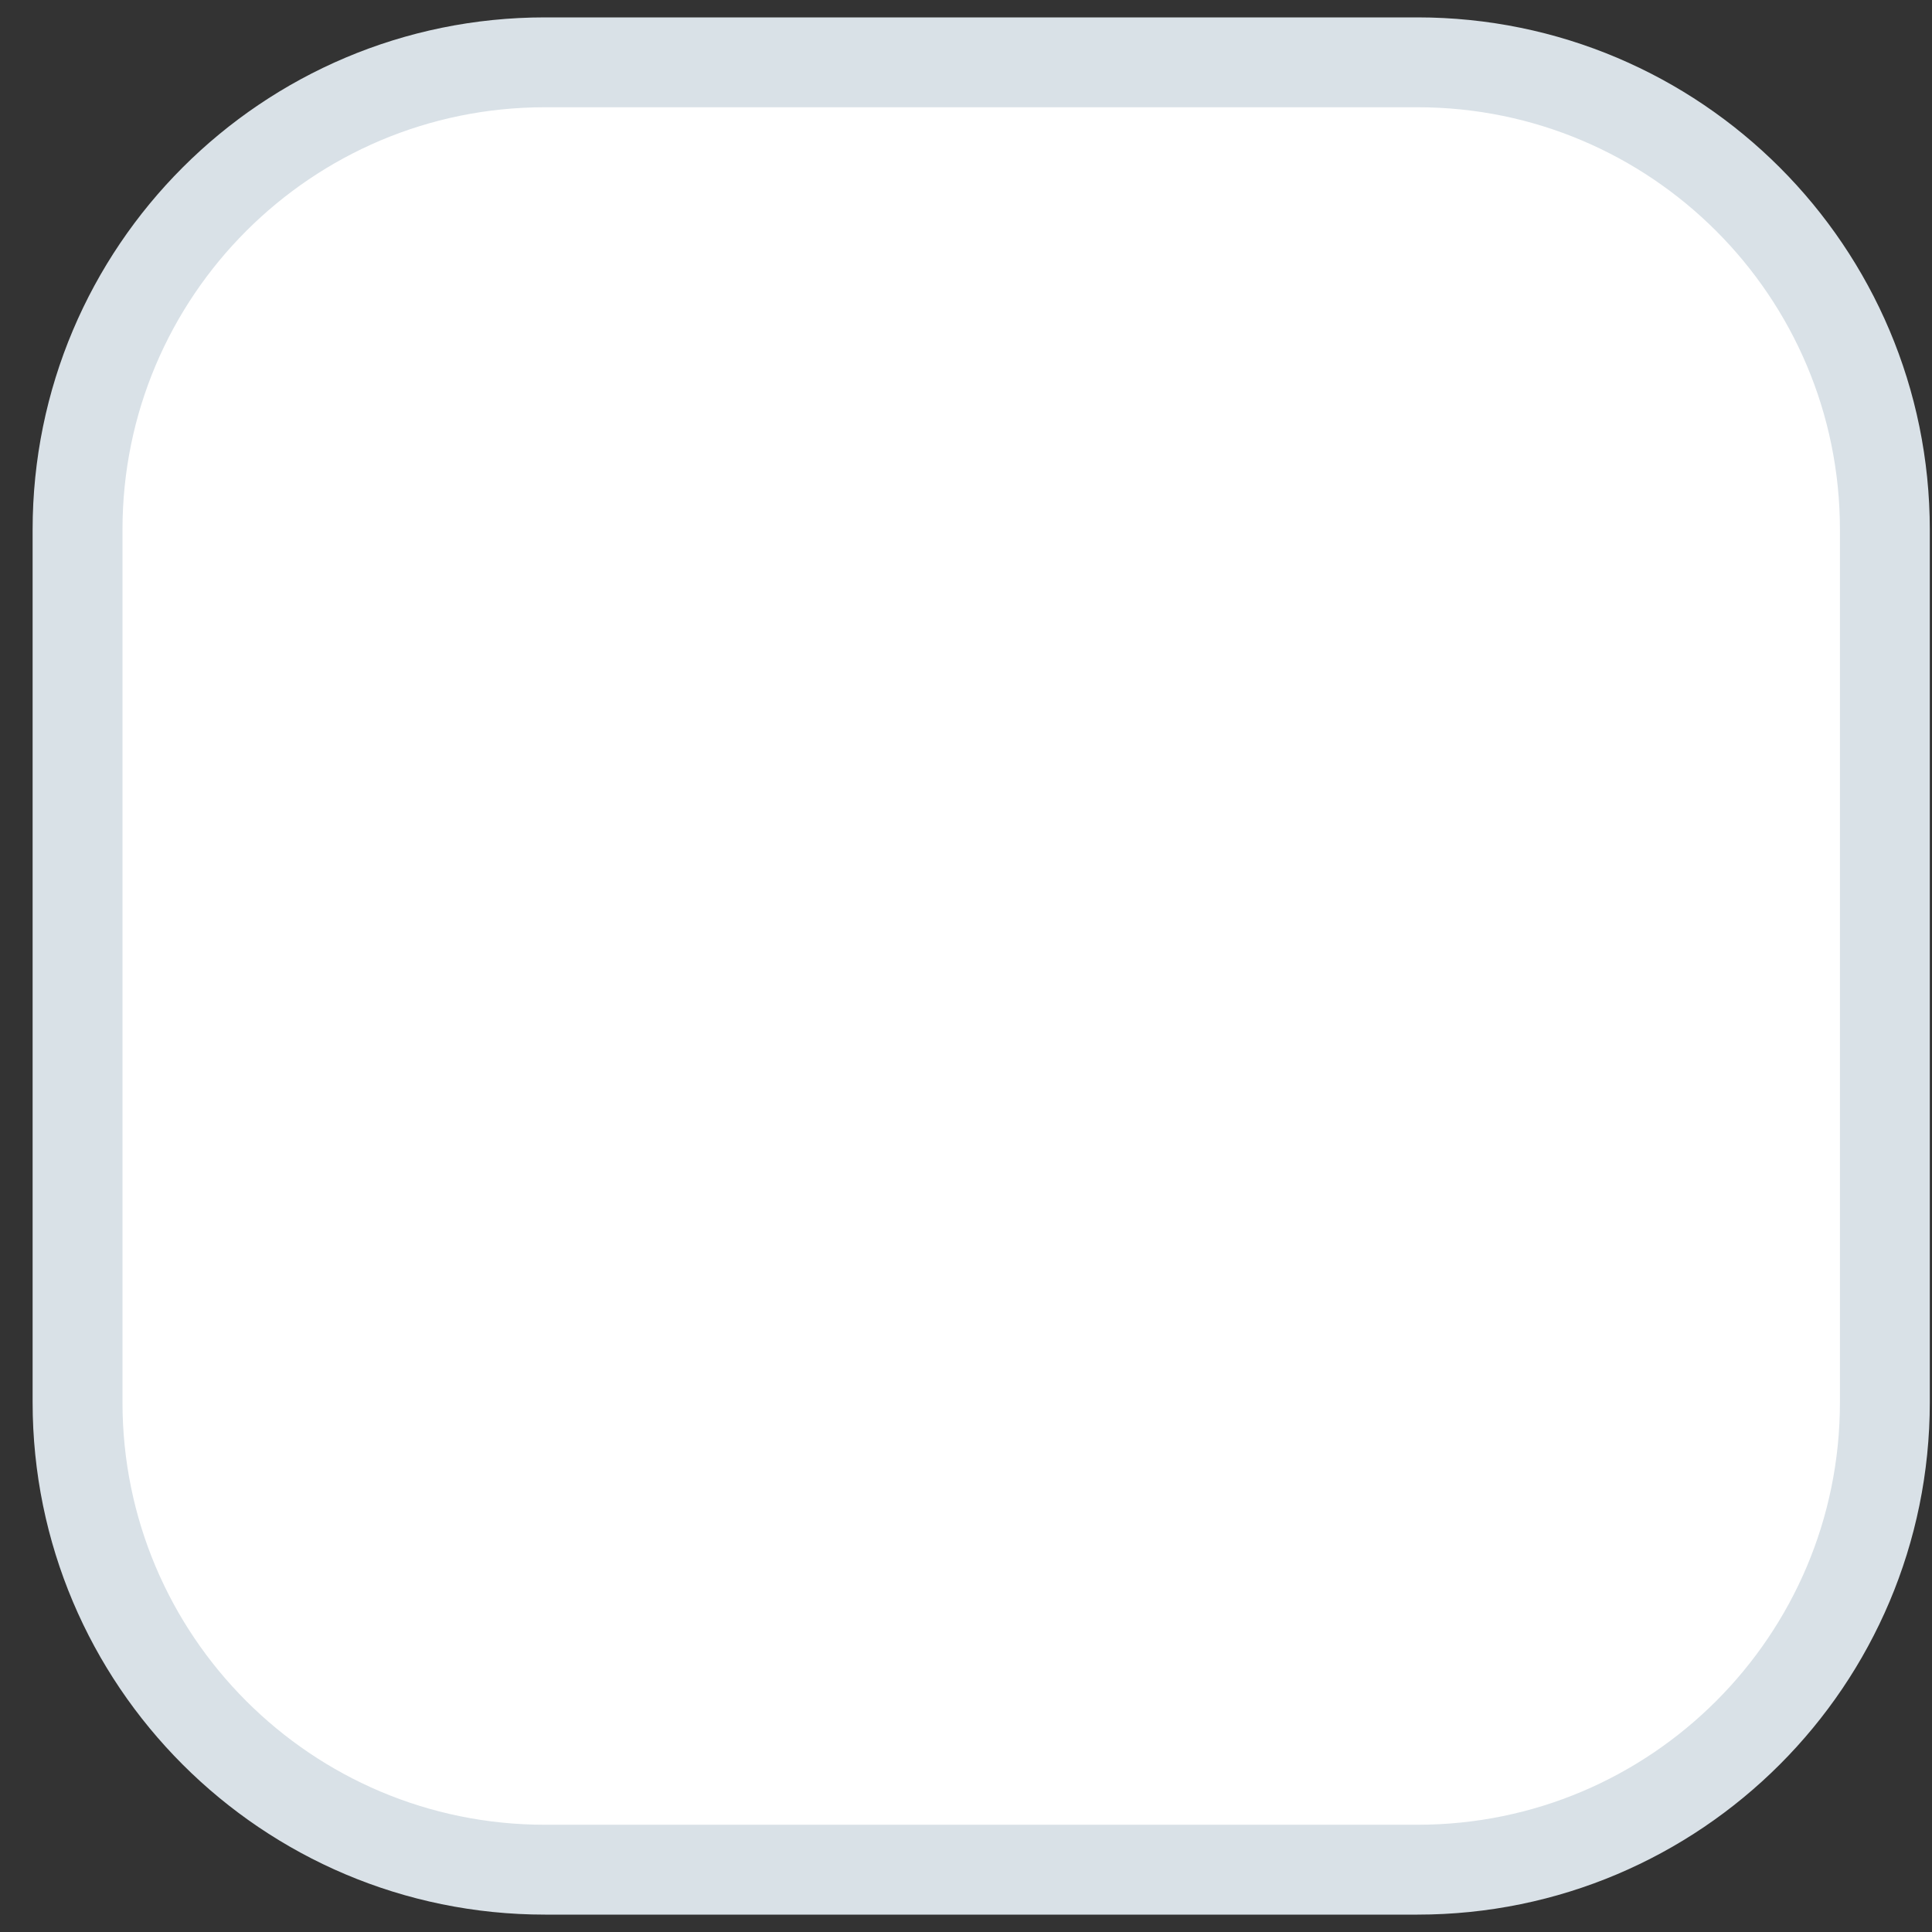 <?xml version="1.0" encoding="UTF-8" standalone="no"?><svg width='43' height='43' viewBox='0 0 43 43' fill='none' xmlns='http://www.w3.org/2000/svg'>
<rect x="0" y="0" width="43" height="43" fill="#333333" stroke="none"/>
<path d='M31.548 0.694H12.129C6 0.694 1.032 5.662 1.032 11.79V31.21C1.032 37.338 6 42.306 12.129 42.306H31.548C37.677 42.306 42.645 37.338 42.645 31.21V11.79C42.645 5.662 37.677 0.694 31.548 0.694Z' fill='white'/>
<path d='M31.548 1.387H12.129C6.383 1.387 1.726 6.045 1.726 11.79V31.21C1.726 36.955 6.383 41.613 12.129 41.613H31.548C37.294 41.613 41.951 36.955 41.951 31.21V11.79C41.951 6.045 37.294 1.387 31.548 1.387Z' stroke='#D9E1E7' stroke-width='2' stroke-linejoin='round'/>
</svg>
